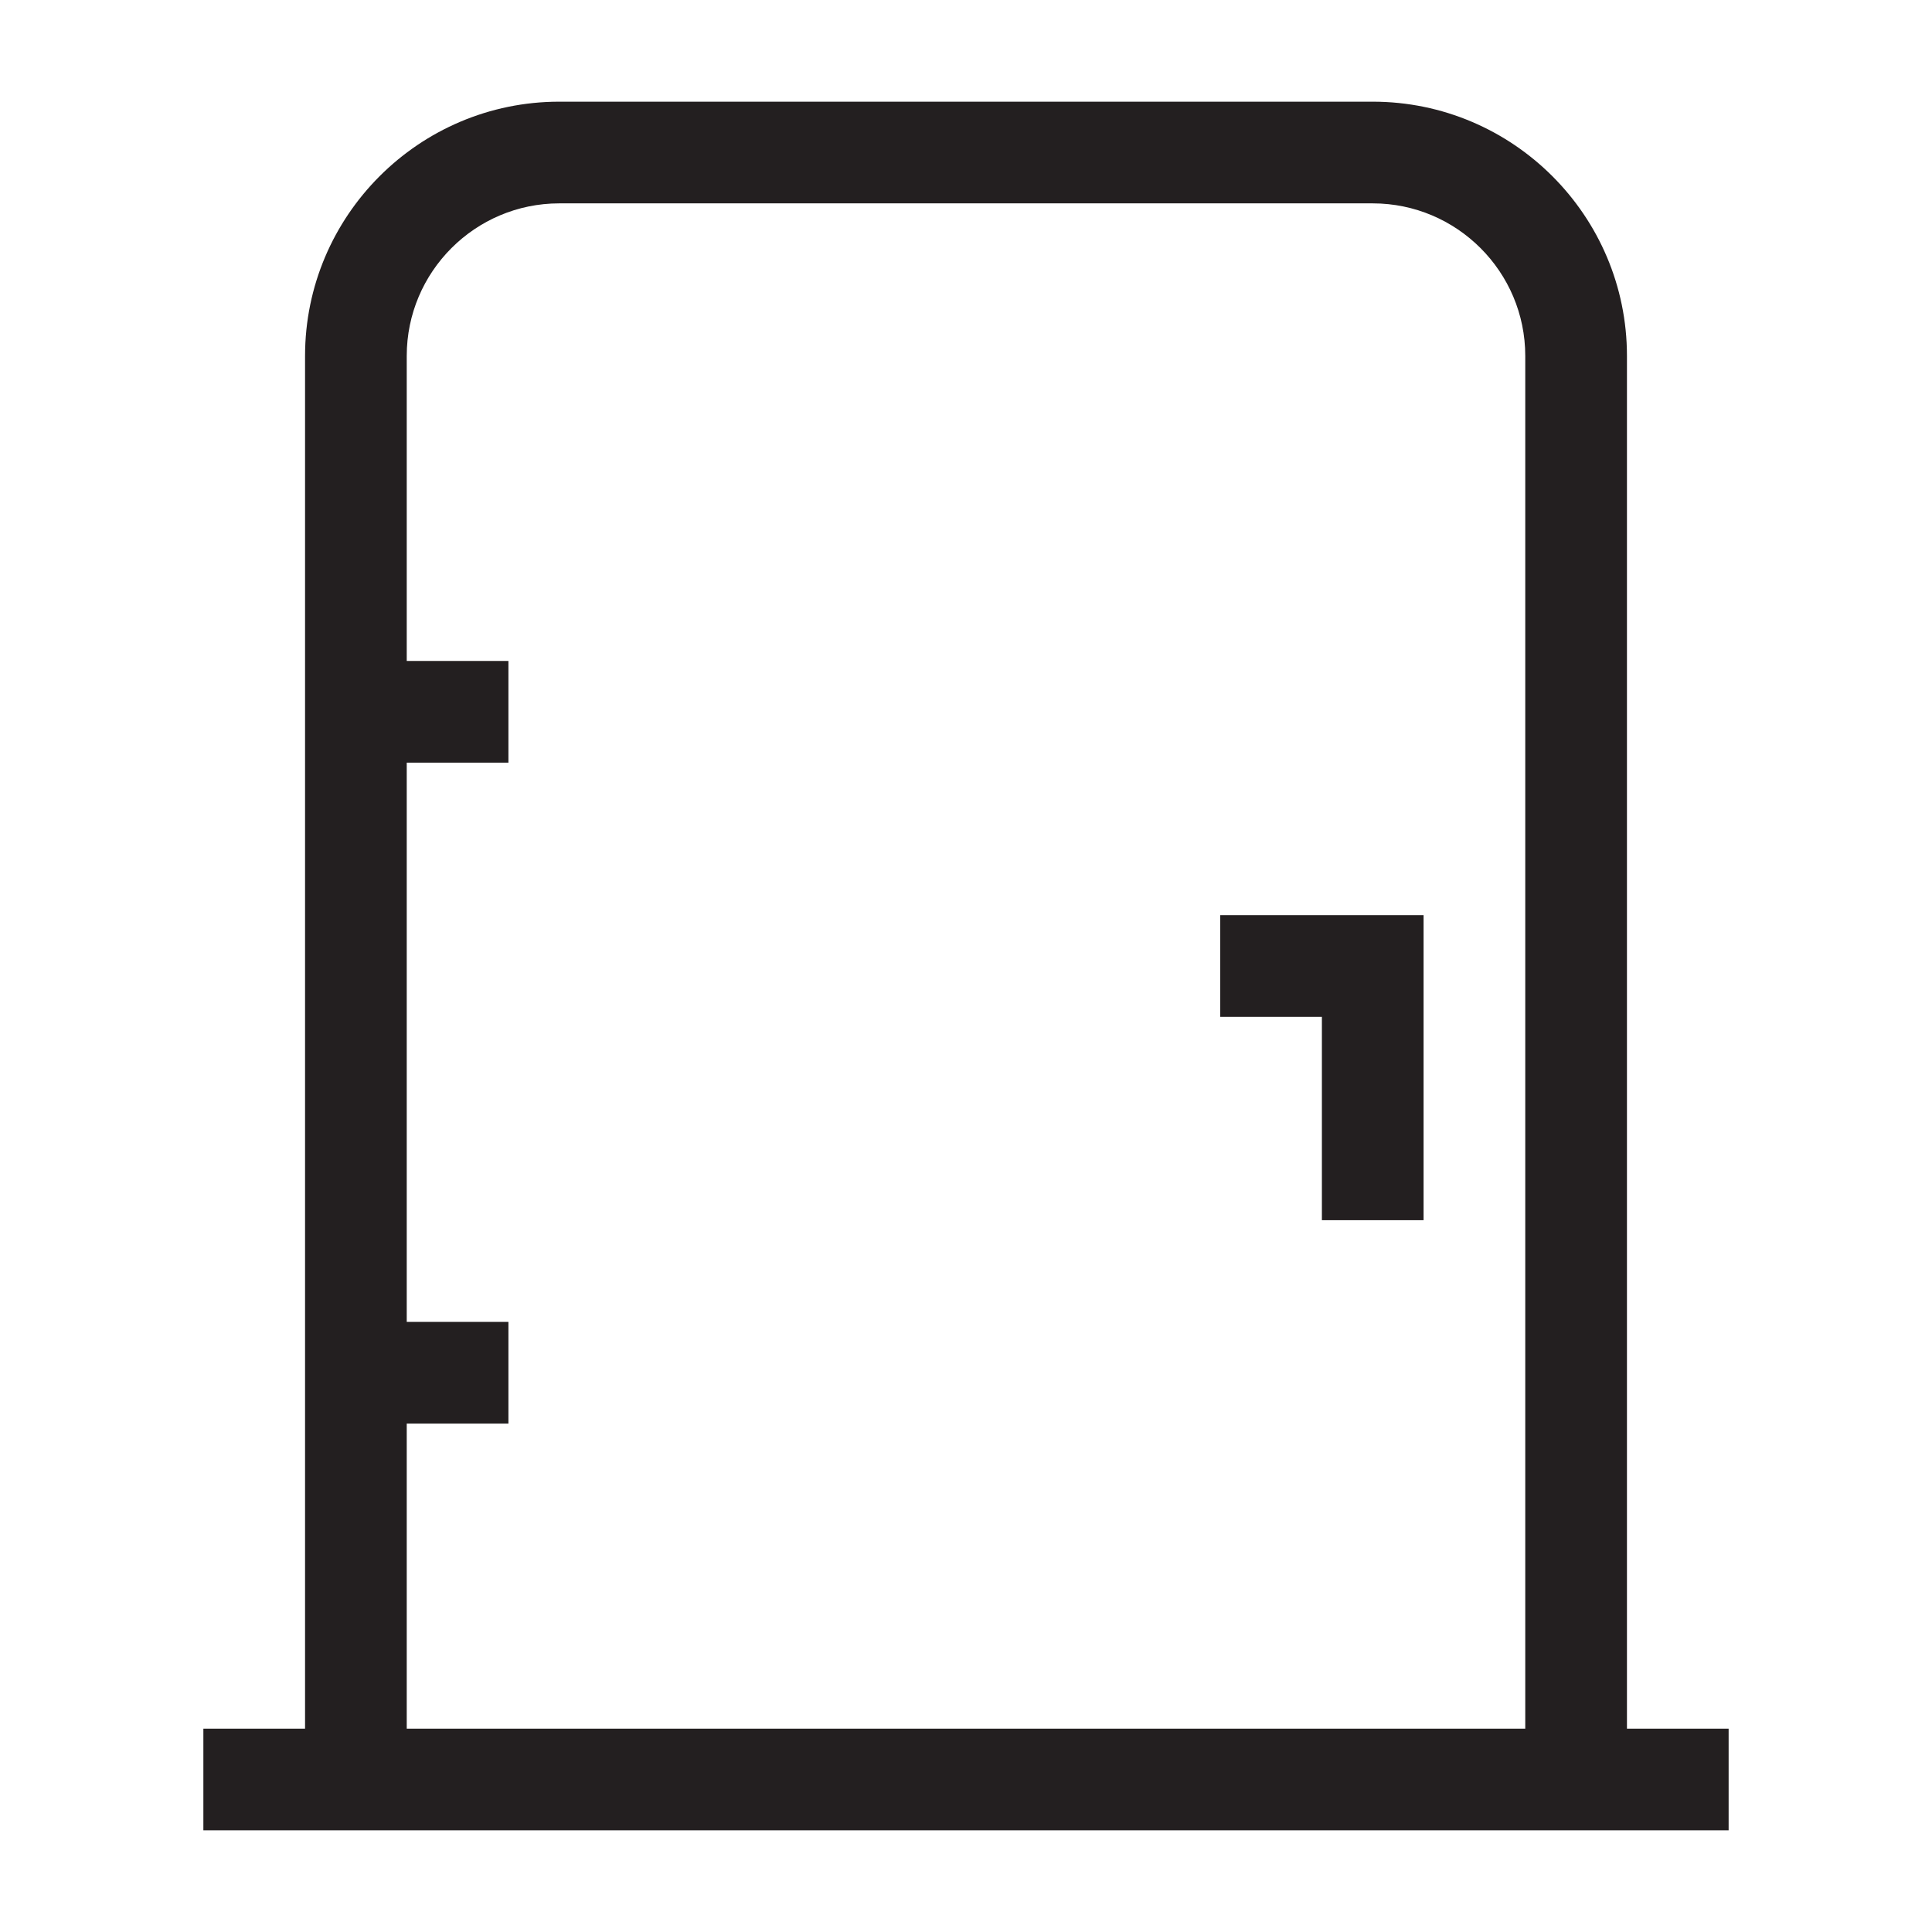 <?xml version="1.0" encoding="utf-8"?>
<!-- Generator: Adobe Illustrator 15.0.0, SVG Export Plug-In . SVG Version: 6.00 Build 0)  -->
<svg xmlns="http://www.w3.org/2000/svg" xmlns:xlink="http://www.w3.org/1999/xlink" version="1.1" id="262144310_Layer_1_grid" x="0px" y="0px" width="38px" height="38px" viewBox="0 0 38 38" enable-background="new 0 0 38 38" xml:space="preserve">
<path fill="#231F20" d="M34,36H4v-2h2V7c0-2.757,2.243-5,5-5h16c2.757,0,5,2.243,5,5v27h2V36z M8,34h22V7c0-1.654-1.346-3-3-3H11  C9.346,4,8,5.346,8,7v6h2v2H8v11h2v2H8V34z M28,24h-2v-4h-2v-2h4V24z"/>
</svg>
